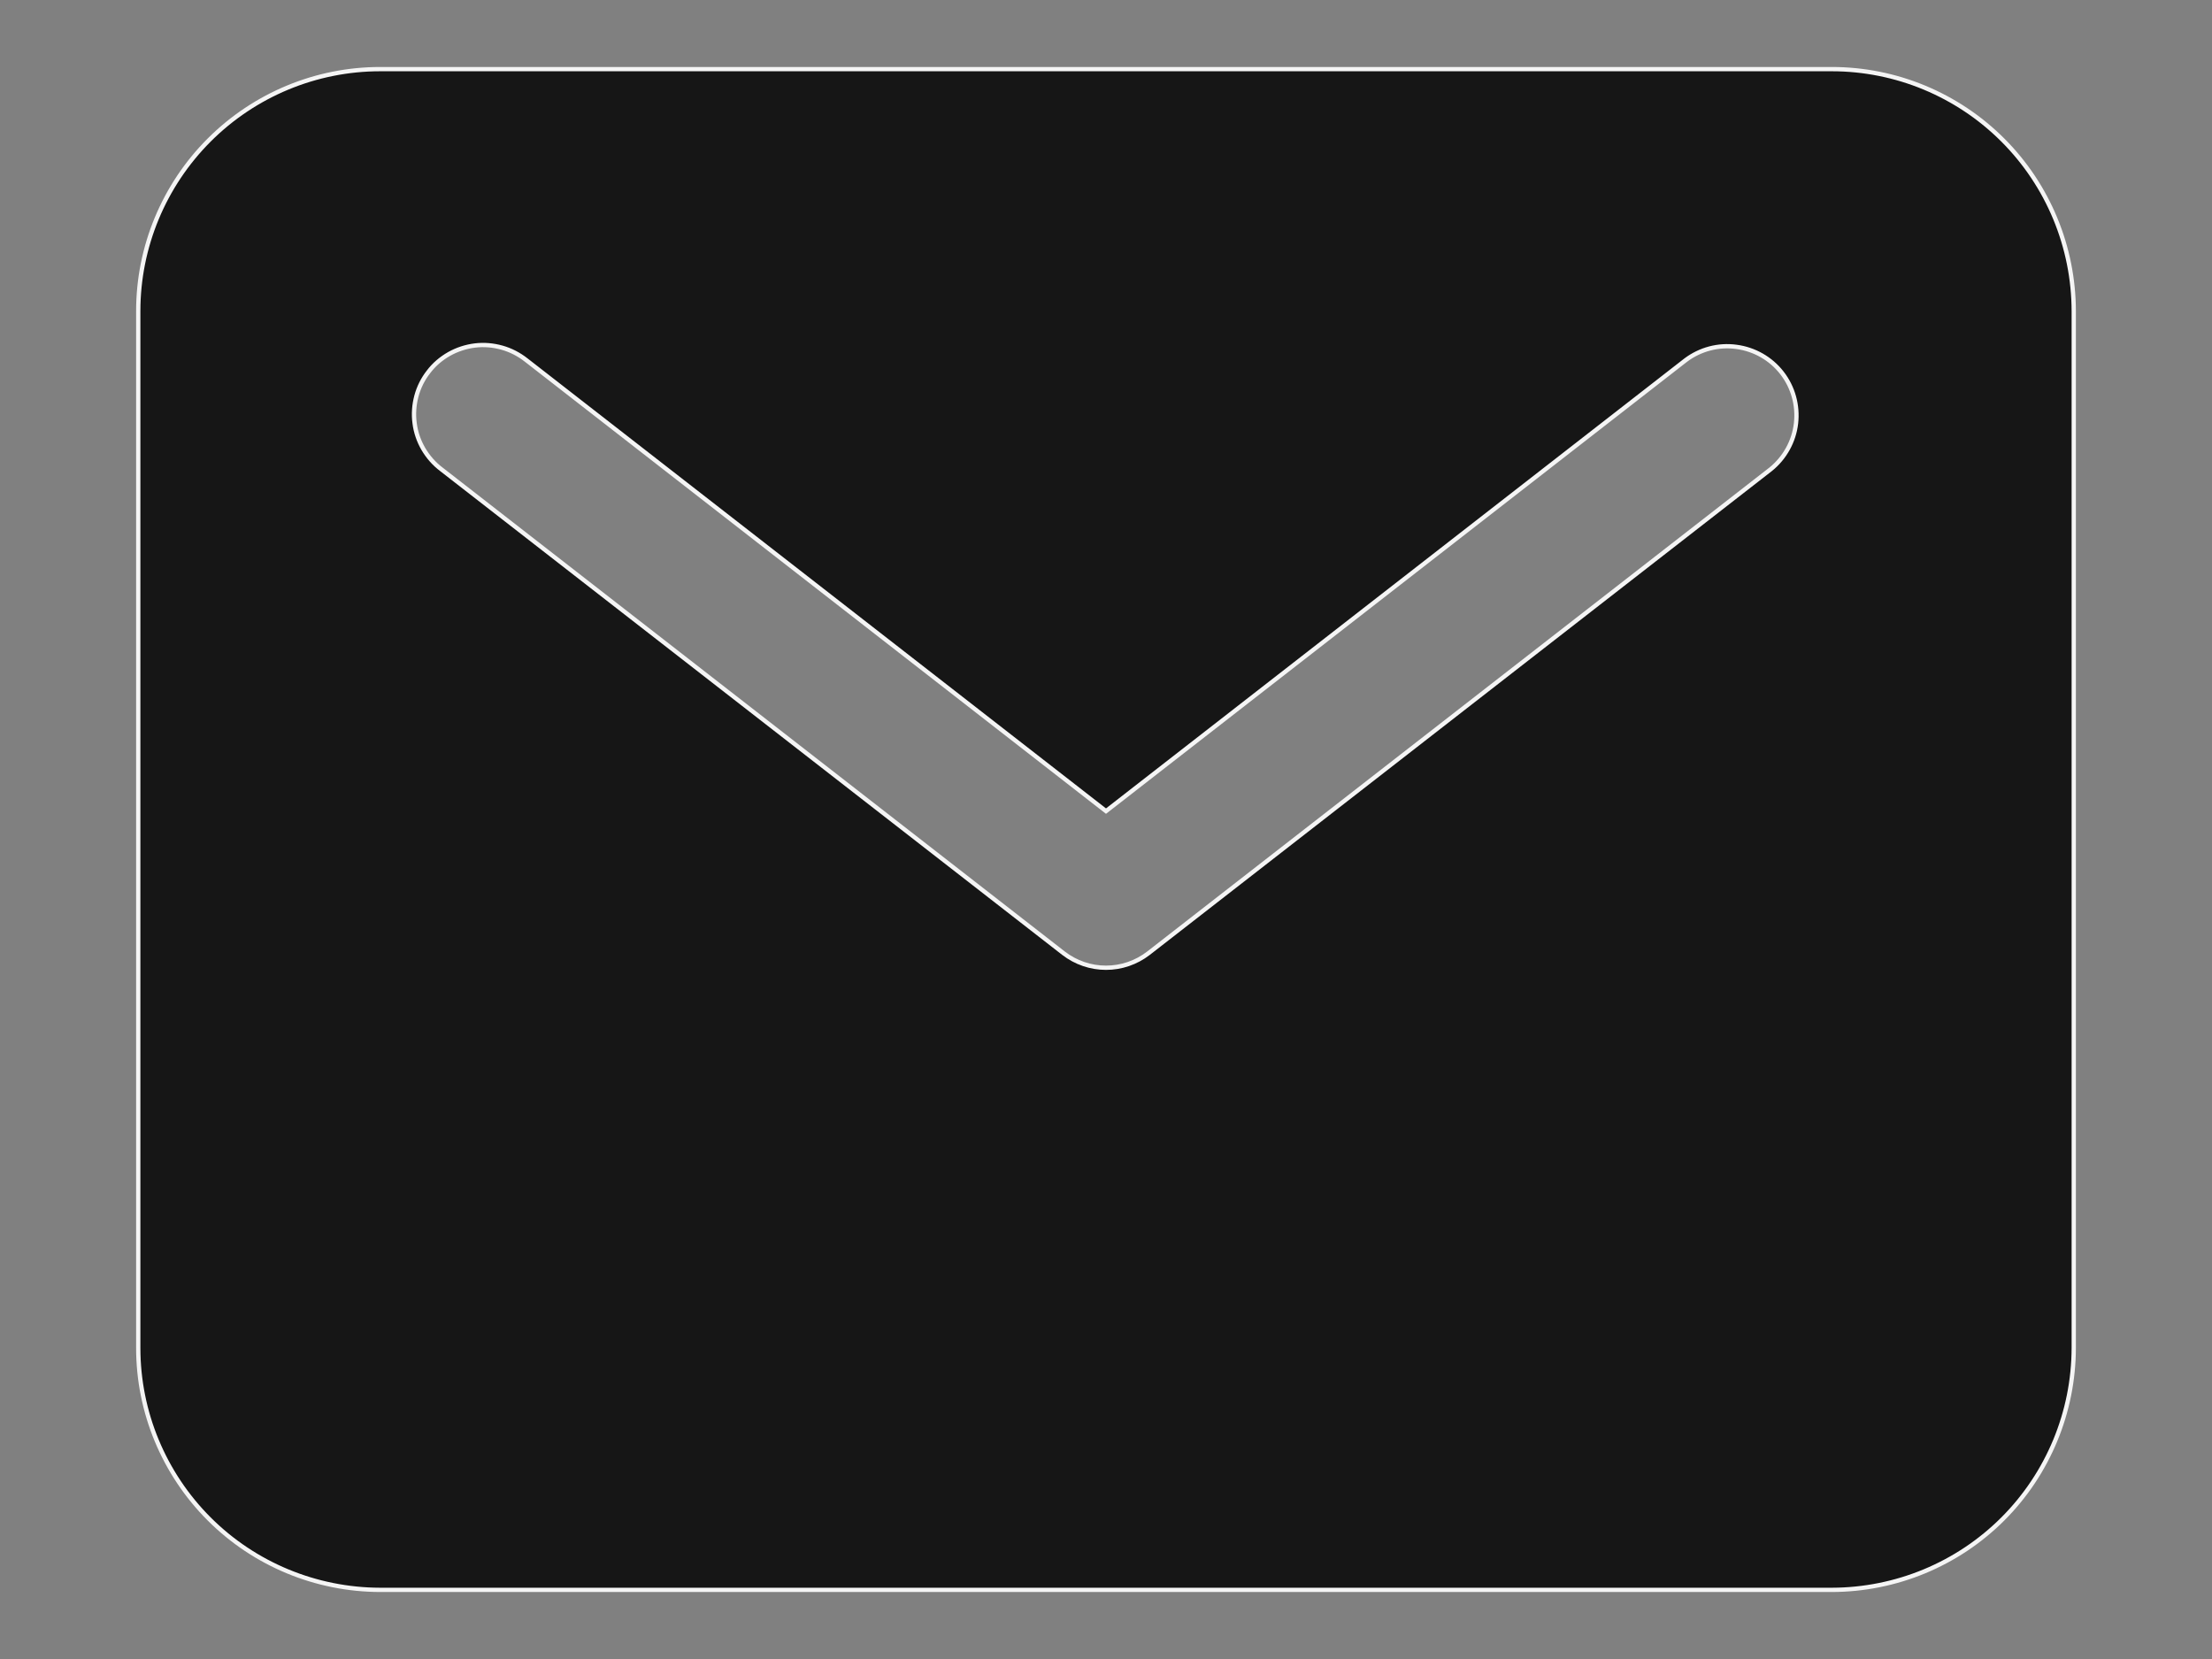 <svg width="16" height="12" viewBox="0 0 16 12" fill="none" xmlns="http://www.w3.org/2000/svg">
<rect x="0" y="0" width="16" height="12" fill="#808080" stroke="none"/>
<path id="Vector" d="M13.25 0.5H2.75C2.286 0.5 1.841 0.685 1.513 1.013C1.185 1.341 1 1.786 1 2.25V9.75C1 10.214 1.185 10.659 1.513 10.987C1.841 11.315 2.286 11.499 2.75 11.5H13.25C13.714 11.499 14.159 11.315 14.487 10.987C14.815 10.659 14.999 10.214 15 9.75V2.25C14.999 1.786 14.815 1.341 14.487 1.013C14.159 0.685 13.714 0.5 13.25 0.5ZM12.807 3.395L8.307 6.895C8.219 6.963 8.111 7 8 7C7.889 7 7.781 6.963 7.693 6.895L3.193 3.395C3.14 3.355 3.096 3.305 3.062 3.247C3.029 3.19 3.007 3.127 2.999 3.061C2.99 2.996 2.995 2.929 3.012 2.865C3.029 2.801 3.059 2.741 3.1 2.689C3.14 2.636 3.191 2.593 3.249 2.56C3.306 2.528 3.37 2.507 3.436 2.499C3.502 2.491 3.568 2.497 3.632 2.515C3.696 2.533 3.755 2.564 3.807 2.605L8 5.867L12.193 2.605C12.298 2.526 12.43 2.491 12.56 2.509C12.69 2.526 12.809 2.594 12.889 2.697C12.97 2.801 13.006 2.932 12.991 3.063C12.976 3.193 12.909 3.313 12.807 3.395Z" fill="#161616" stroke="#F5F5F5" stroke-width="0.031"/>
</svg>
